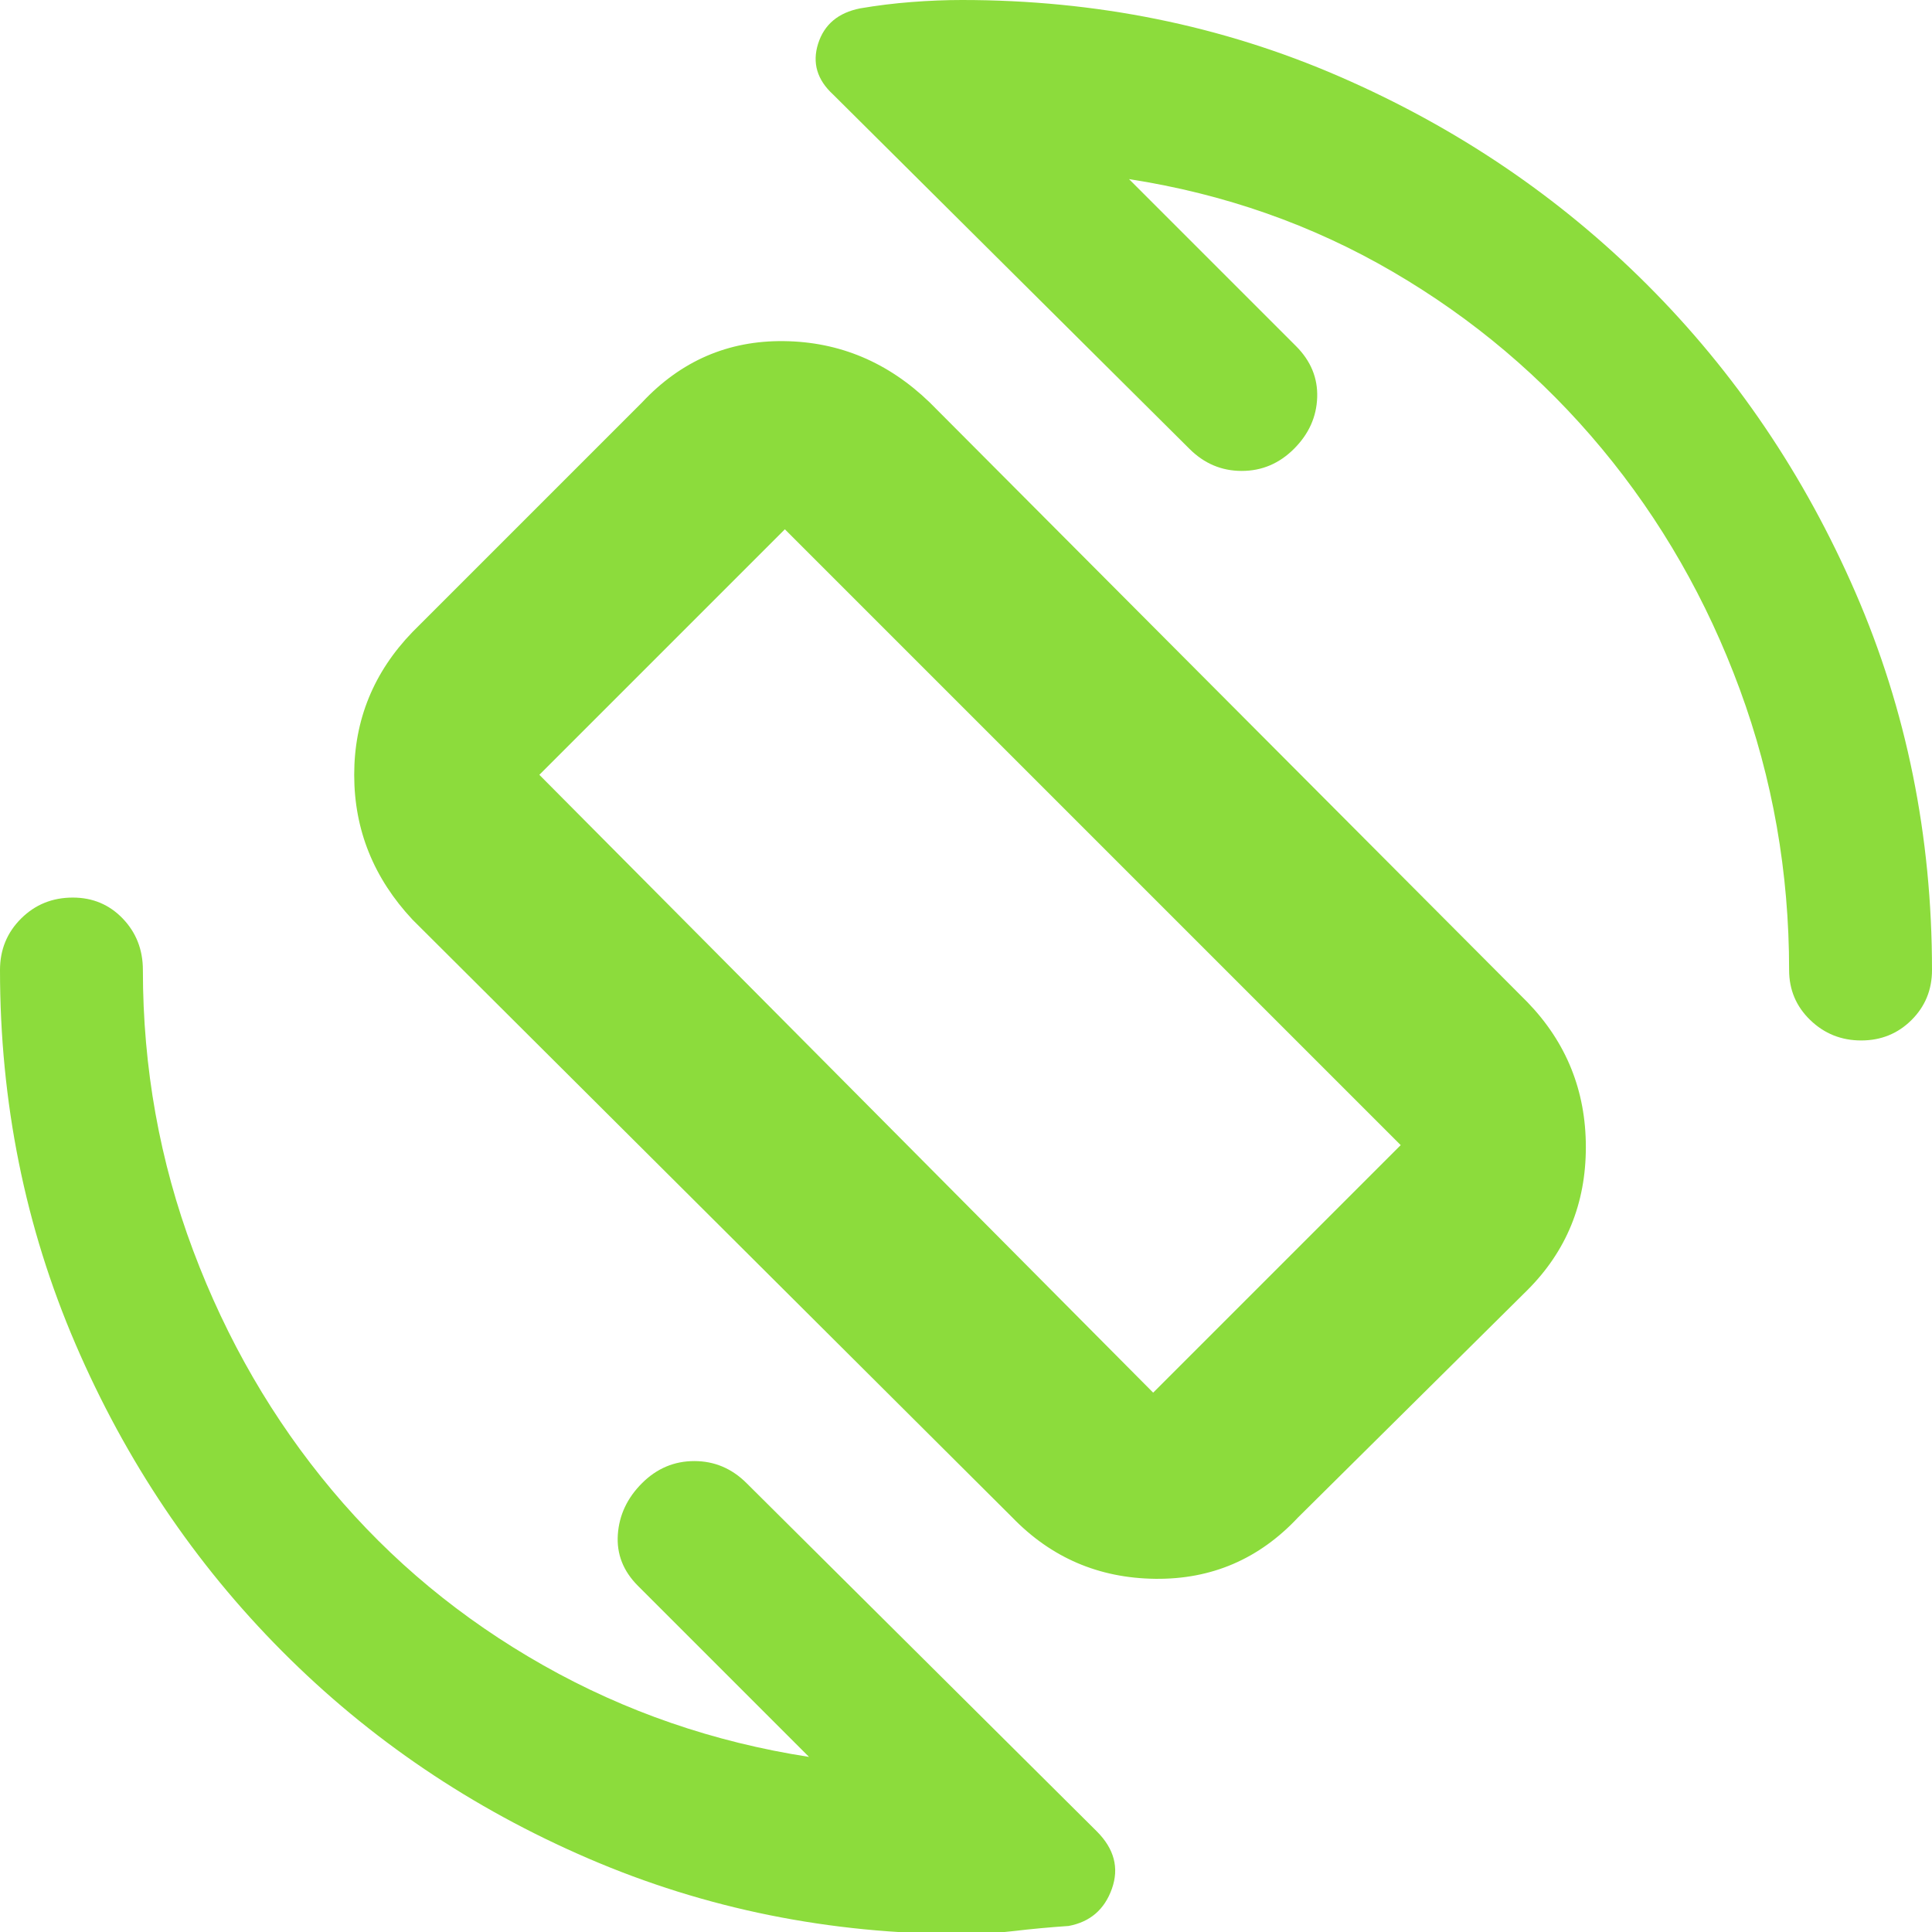 <svg xmlns="http://www.w3.org/2000/svg" height="48" viewBox="0 -960 960 960" width="48"><path fill="rgb(140, 220, 60)" d="M503-206 205-503q-29-31-29-72t29-71l114-114q29-31 70.49-30.5 41.49.5 72.51 30.5l297 298q29 30 29 72t-29 71L645-206q-29 31-70.99 30.5Q532.02-176 503-206Zm70-62 123-123-306-306-122 122 305 307Zm-91-215Zm79-388 83 83q11 11 10.5 25.5T643-737q-11 11-26 11t-26-11L414-913q-12-11-7.48-25.3 4.53-14.29 20.86-17.54Q440-958 453-959q13-1 25-1 100 0 187.5 38t153 103.5Q884-753 922-665.5T960-478q0 14.73-10.19 24.86-10.2 10.14-25 10.14-14.81 0-25.31-10.14Q889-463.27 889-478q0-72.88-24.5-139.44T796-737q-44-53-104-88t-131-46ZM402-87l-85-85q-11-11-10-25.5t12-25.5q11-11 26-11t26 11L545-50q13 13 7.5 28.5T531-3q-14.44 1-27 2.5T478 1q-98.51 0-185.58-37.5-87.07-37.5-152.24-103Q75-205 37.5-292.18T0-478q0-15.15 10.48-25.58Q20.95-514 36.18-514q14.79 0 24.81 10.42Q71-493.15 71-478q0 72.88 25 139.44t69 119.06q44 52.5 105 87T402-87Z"/></svg>